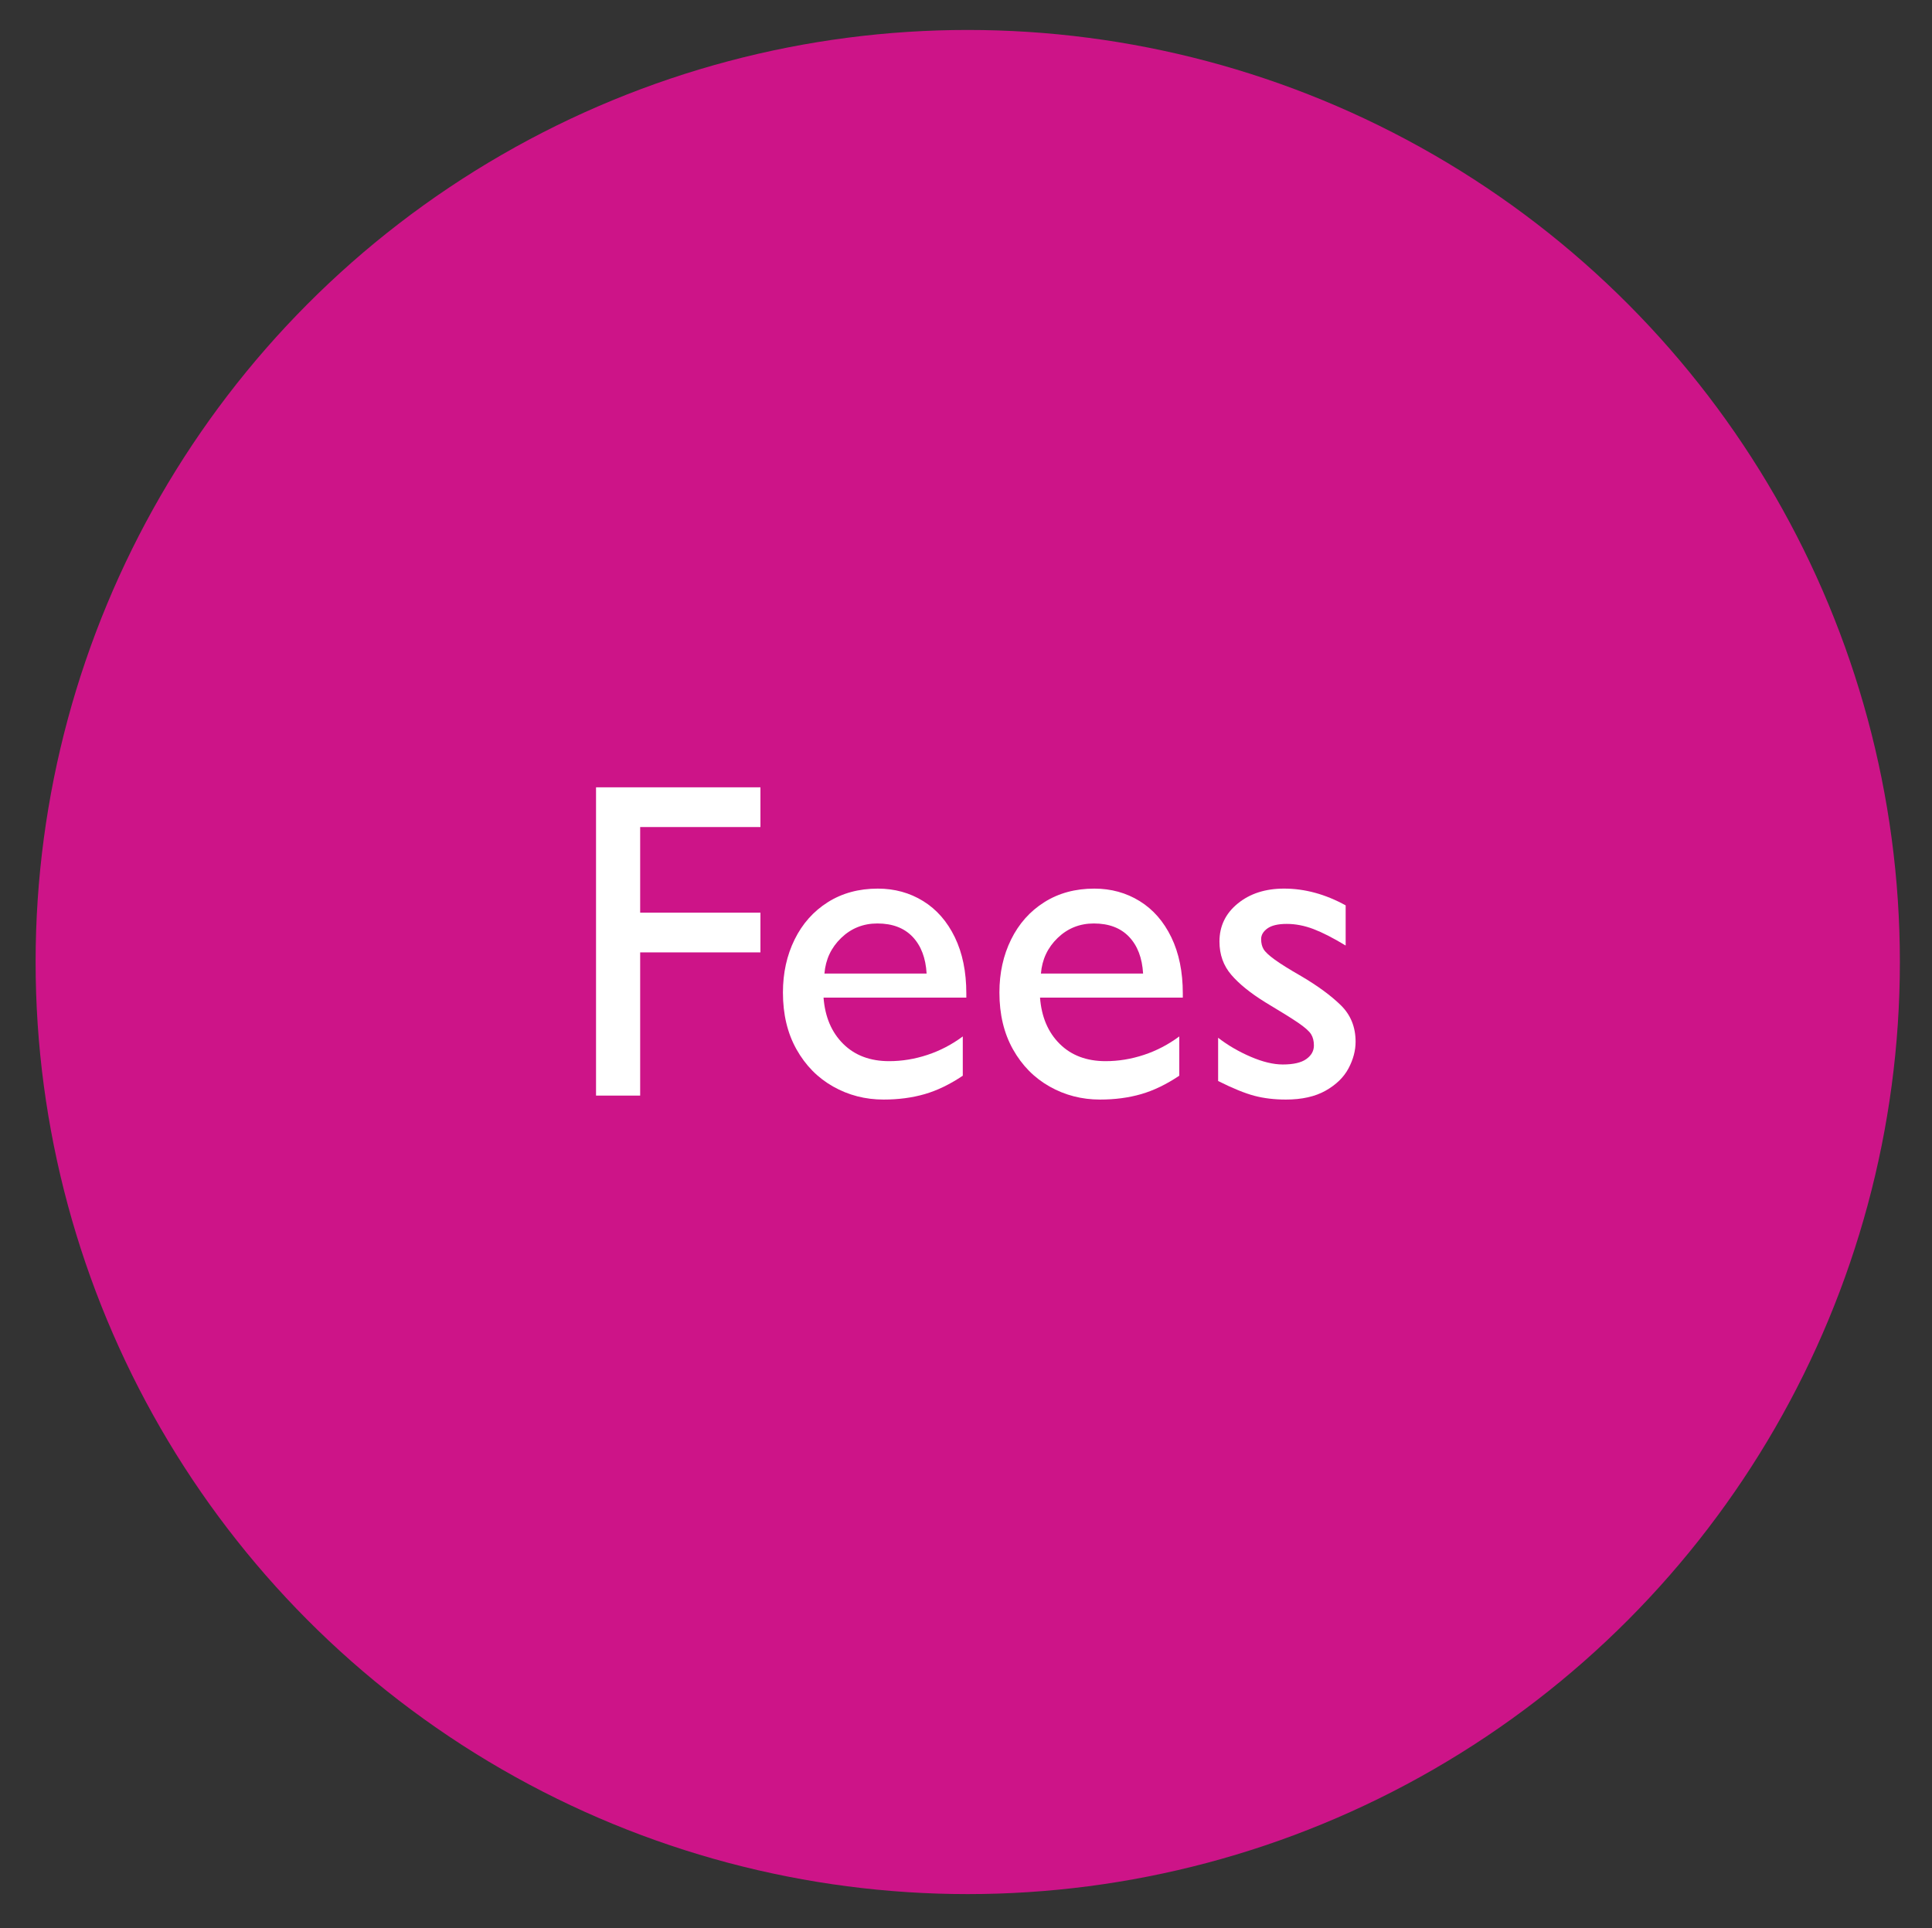 <?xml version="1.0" encoding="utf-8"?>
<!-- Generator: Adobe Illustrator 16.0.0, SVG Export Plug-In . SVG Version: 6.00 Build 0)  -->
<!DOCTYPE svg PUBLIC "-//W3C//DTD SVG 1.1//EN" "http://www.w3.org/Graphics/SVG/1.1/DTD/svg11.dtd">
<svg version="1.1" id="Layer_1" xmlns="http://www.w3.org/2000/svg" xmlns:xlink="http://www.w3.org/1999/xlink" x="0px" y="0px"
	 width="170.995px" height="170.663px" viewBox="0 0 170.995 170.663" enable-background="new 0 0 170.995 170.663"
	 xml:space="preserve">
<rect x="0" y="0" width="170.995" height="170.663" fill="#333333" stroke="none"/>
<circle fill="#CD1488" cx="85.652" cy="85.152" r="82.5"/>
<g>
	<path fill="#FFFFFF" d="M56.659,73.204v7.578h10.645v3.516H56.659v12.676h-3.906V69.688h14.551v3.516H56.659z"/>
	<path fill="#FFFFFF" d="M85.526,87.93v0.371H72.889c0.13,1.706,0.709,3.07,1.738,4.092c1.028,1.022,2.383,1.533,4.063,1.533
		c1.146,0,2.278-0.186,3.398-0.557c1.12-0.371,2.161-0.915,3.125-1.631v3.477c-1.146,0.769-2.272,1.312-3.379,1.631
		c-1.107,0.319-2.318,0.479-3.633,0.479c-1.615,0-3.103-0.384-4.463-1.152c-1.361-0.768-2.441-1.865-3.242-3.291
		s-1.201-3.102-1.201-5.029c0-1.731,0.345-3.297,1.035-4.697c0.69-1.399,1.67-2.5,2.939-3.301s2.744-1.201,4.424-1.201
		c1.484,0,2.822,0.368,4.014,1.104c1.191,0.736,2.125,1.804,2.803,3.203C85.187,84.359,85.526,86.016,85.526,87.93z M77.655,81.739
		c-1.25,0-2.318,0.427-3.203,1.279c-0.886,0.853-1.38,1.904-1.484,3.154h9.043c-0.078-1.38-0.492-2.464-1.24-3.252
		C80.021,82.133,78.983,81.739,77.655,81.739z"/>
	<path fill="#FFFFFF" d="M104.686,87.93v0.371H92.049c0.13,1.706,0.709,3.07,1.738,4.092c1.028,1.022,2.383,1.533,4.063,1.533
		c1.146,0,2.278-0.186,3.398-0.557c1.12-0.371,2.161-0.915,3.125-1.631v3.477c-1.146,0.769-2.272,1.312-3.379,1.631
		c-1.107,0.319-2.318,0.479-3.633,0.479c-1.615,0-3.103-0.384-4.463-1.152c-1.361-0.768-2.441-1.865-3.242-3.291
		s-1.201-3.102-1.201-5.029c0-1.731,0.345-3.297,1.035-4.697c0.69-1.399,1.67-2.5,2.939-3.301s2.744-1.201,4.424-1.201
		c1.484,0,2.822,0.368,4.014,1.104c1.191,0.736,2.125,1.804,2.803,3.203C104.347,84.359,104.686,86.016,104.686,87.93z
		 M96.815,81.739c-1.25,0-2.318,0.427-3.203,1.279c-0.886,0.853-1.38,1.904-1.484,3.154h9.043c-0.078-1.38-0.492-2.464-1.24-3.252
		C99.181,82.133,98.143,81.739,96.815,81.739z"/>
	<path fill="#FFFFFF" d="M113.651,78.653c1.836,0,3.652,0.495,5.449,1.484v3.555c-1.094-0.664-2.041-1.149-2.842-1.455
		c-0.801-0.306-1.592-0.459-2.373-0.459c-0.769,0-1.338,0.134-1.709,0.4c-0.371,0.267-0.557,0.583-0.557,0.947
		c0,0.352,0.071,0.648,0.215,0.889c0.143,0.241,0.469,0.547,0.977,0.918s1.295,0.863,2.363,1.475
		c1.458,0.859,2.624,1.716,3.496,2.568c0.872,0.853,1.309,1.931,1.309,3.232c0,0.781-0.208,1.566-0.625,2.354
		c-0.417,0.788-1.091,1.445-2.021,1.973c-0.931,0.527-2.106,0.791-3.525,0.791c-1.016,0-1.943-0.111-2.783-0.332
		s-1.911-0.657-3.213-1.309v-3.828c0.859,0.664,1.819,1.224,2.881,1.68c1.061,0.456,2.008,0.684,2.842,0.684
		c0.938,0,1.631-0.159,2.08-0.479c0.449-0.319,0.674-0.719,0.674-1.201c0-0.403-0.085-0.739-0.254-1.006
		c-0.169-0.267-0.544-0.599-1.123-0.996c-0.58-0.397-1.546-0.999-2.9-1.807c-1.328-0.82-2.341-1.637-3.037-2.451
		c-0.697-0.813-1.045-1.793-1.045-2.939c0-1.367,0.54-2.49,1.621-3.369C110.63,79.092,111.997,78.653,113.651,78.653z"/>
</g>
</svg>
